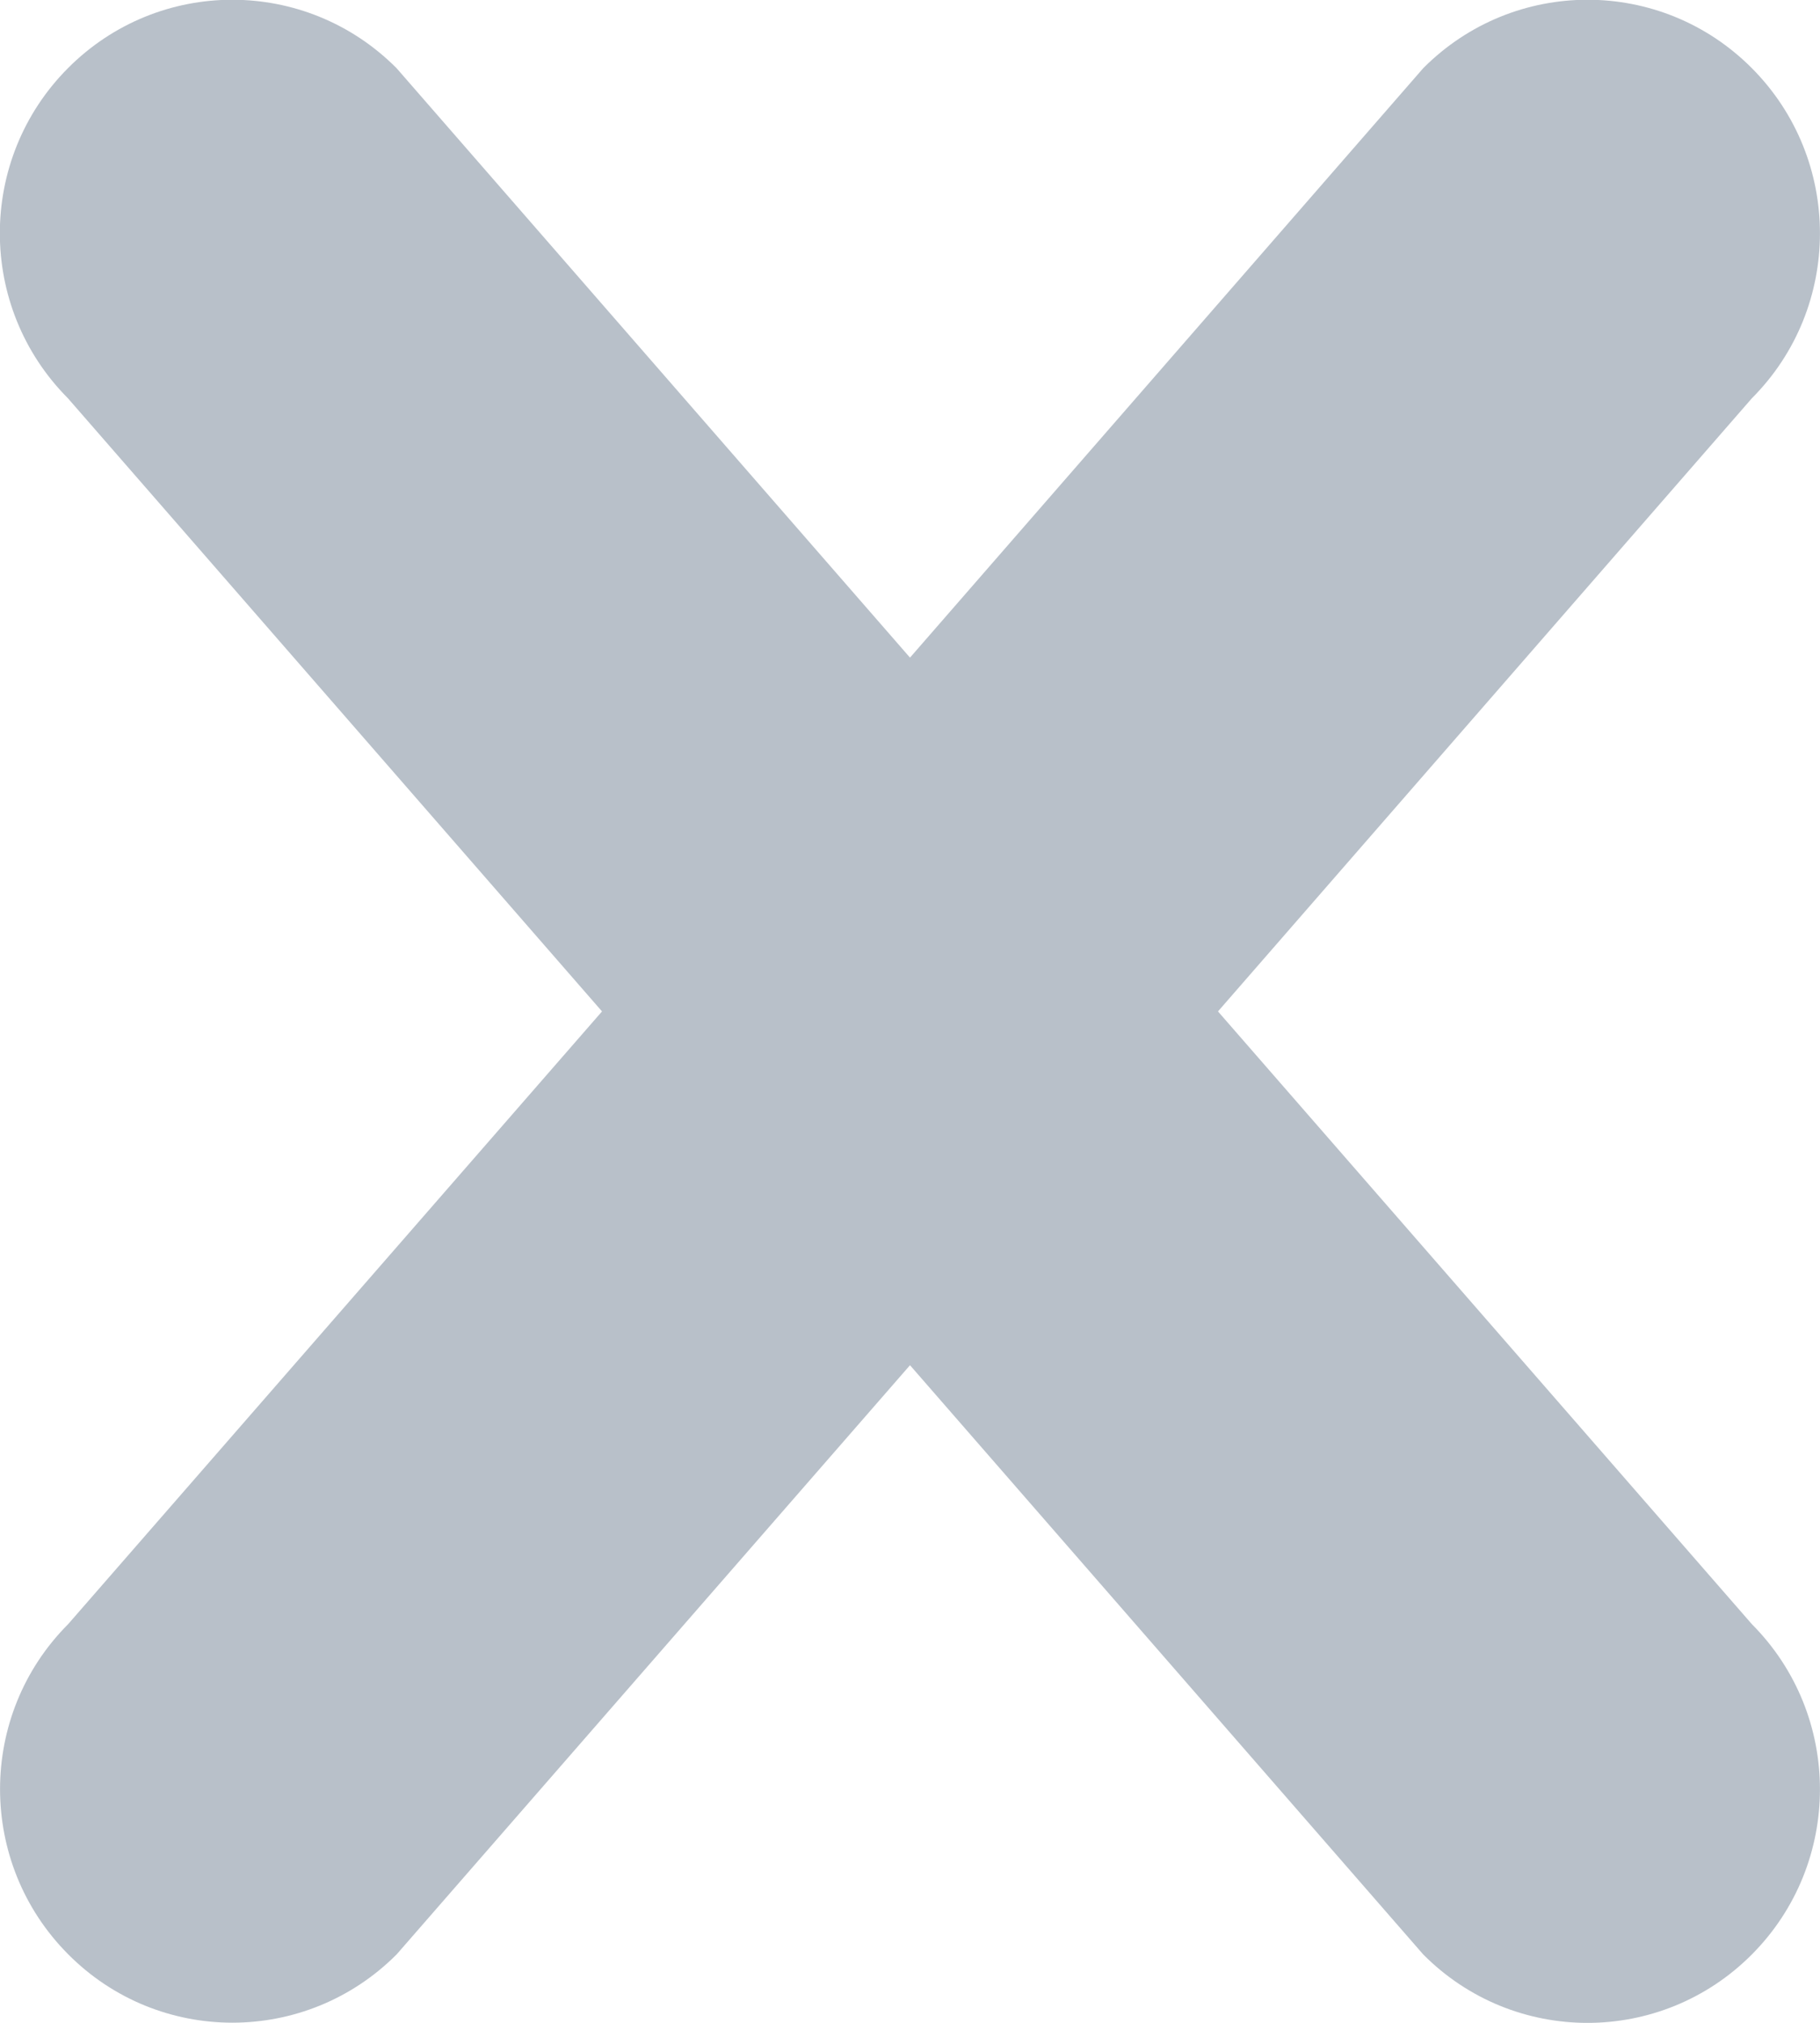 <svg width="9" height="10" viewBox="0 0 9 10" xmlns="http://www.w3.org/2000/svg"><path d="M8.663 9.662c-.449.451-1.177.451-1.625 0l-2.538-2.913-2.538 2.912c-.449.451-1.177.451-1.625 0-.449-.451-.449-1.182 0-1.632l2.64-3.029-2.641-3.031c-.449-.451-.449-1.181 0-1.632.449-.451 1.176-.451 1.625 0l2.539 2.914 2.538-2.914c.449-.451 1.176-.451 1.625 0 .449.451.449 1.182 0 1.632l-2.64 3.031 2.64 3.029c.449.451.449 1.182 0 1.633z" fill="#B8C0C9"/></svg>
